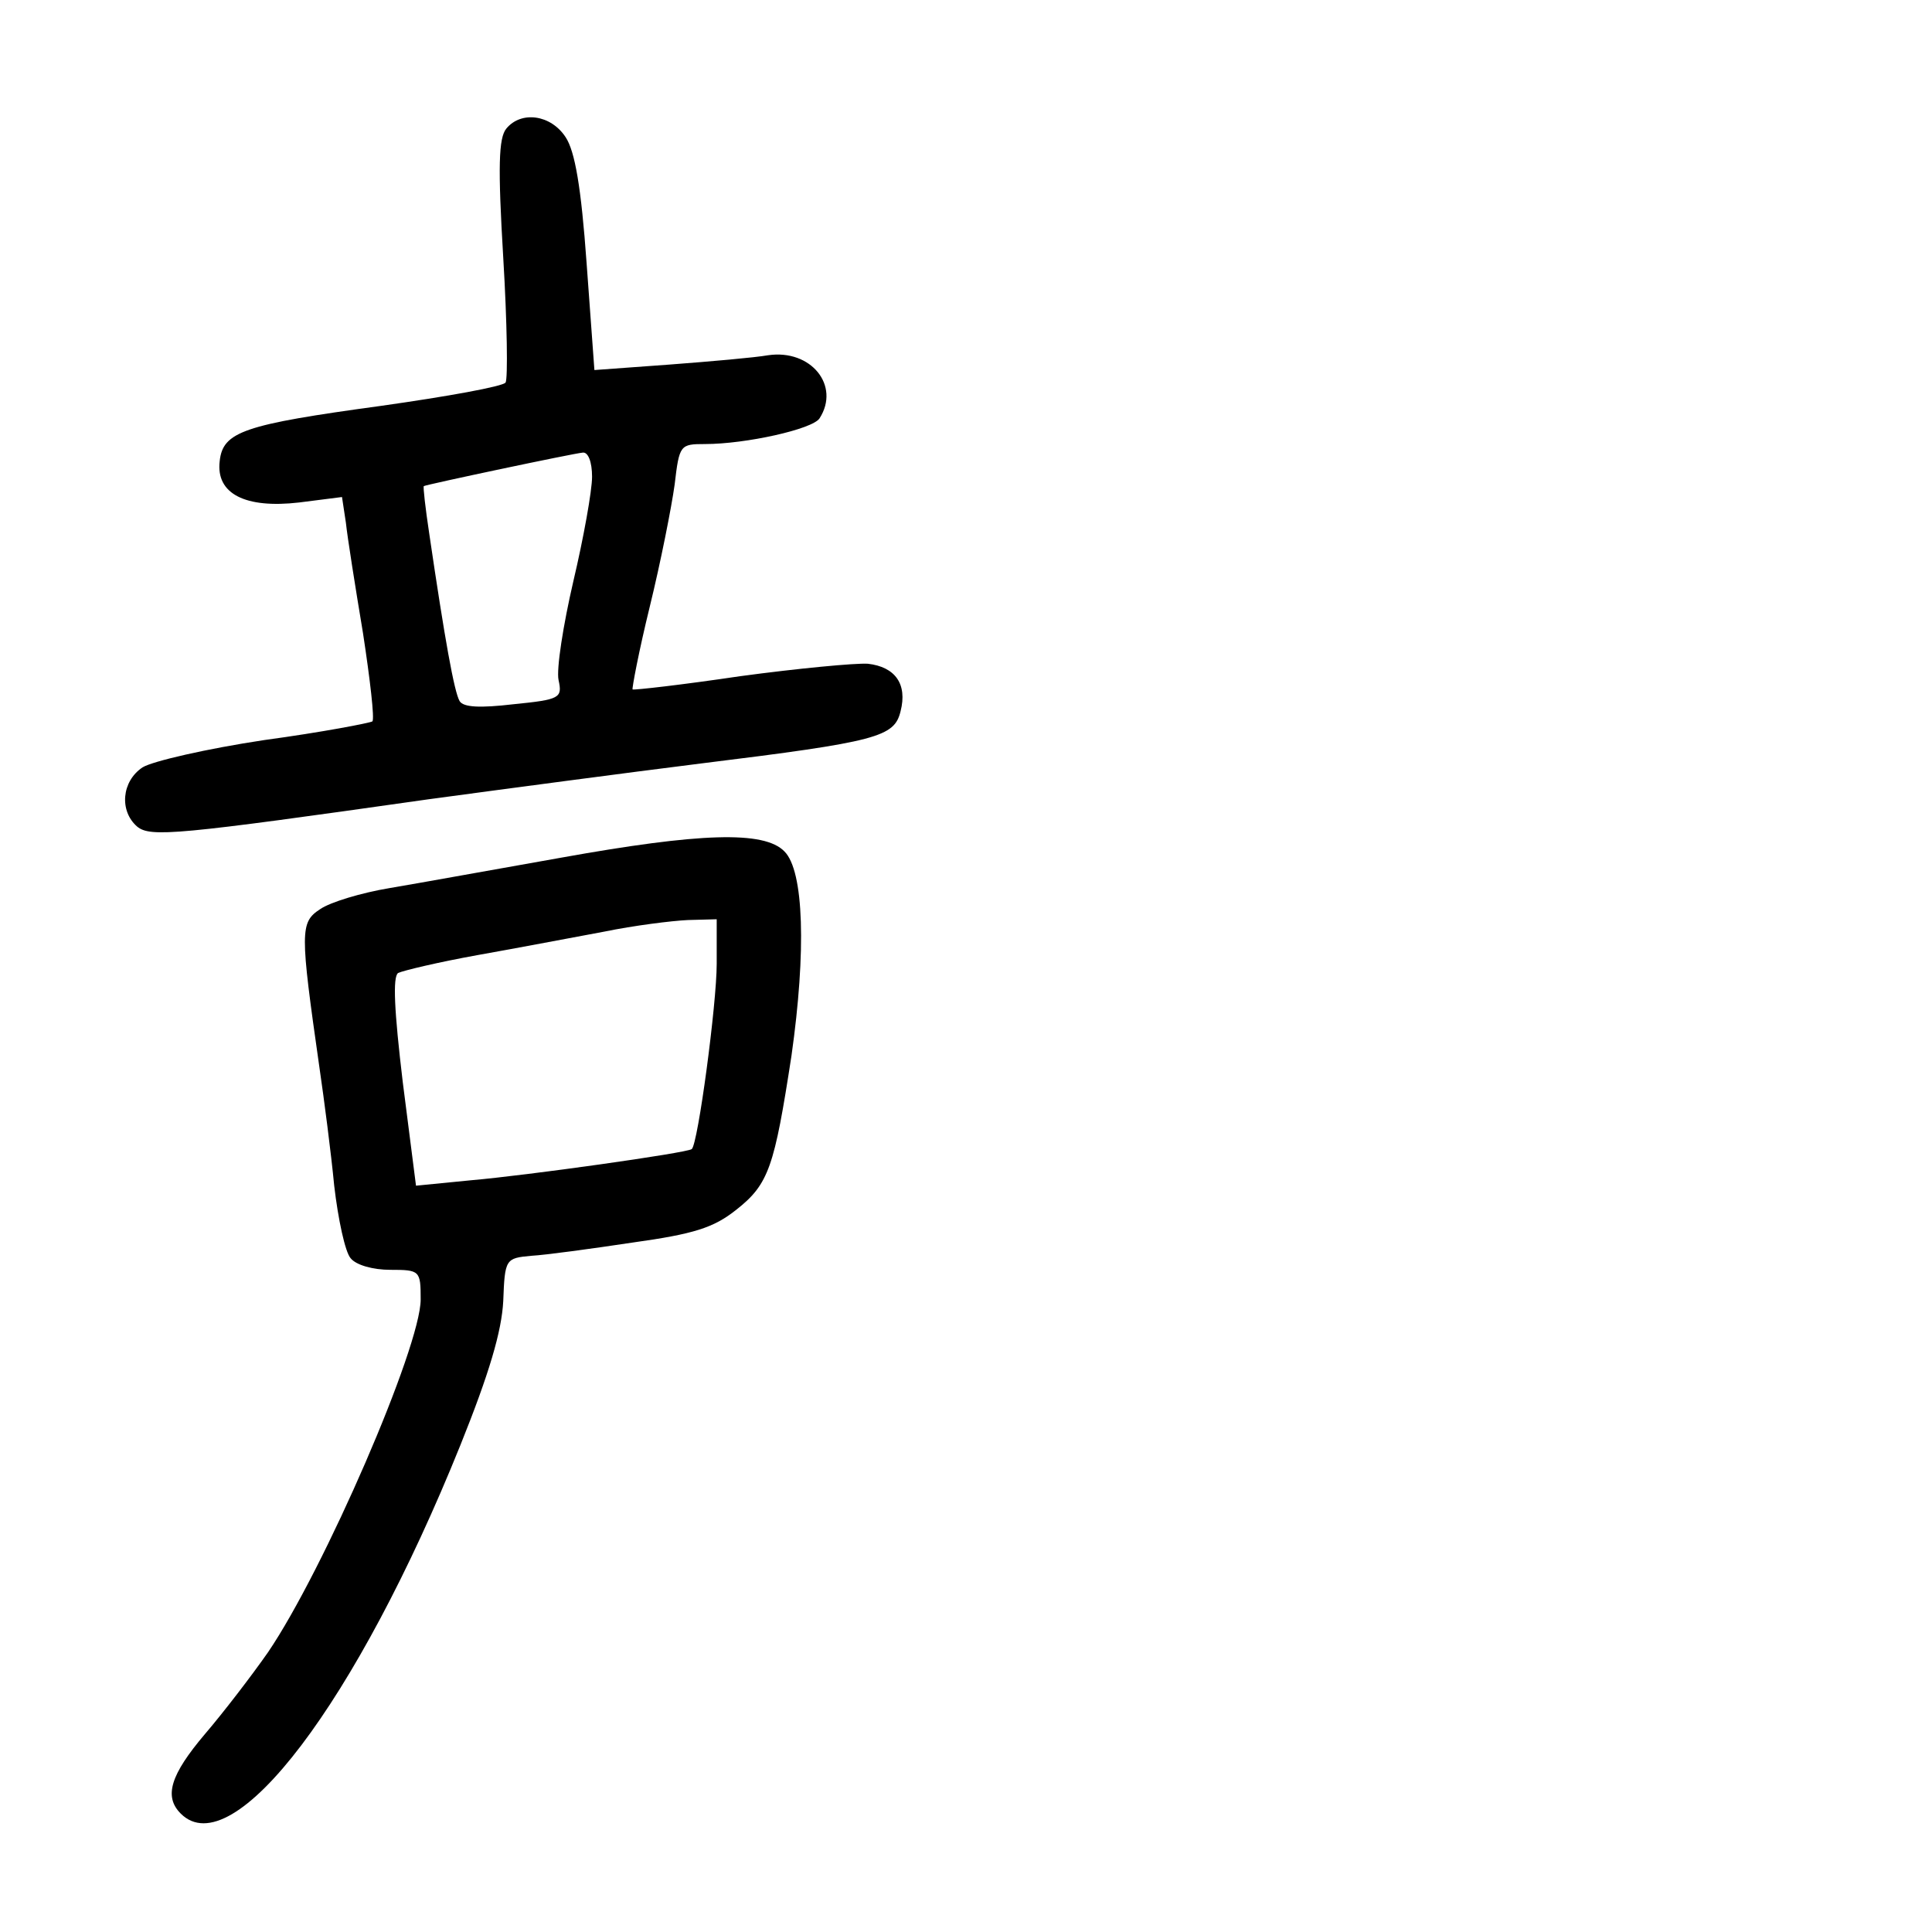 <?xml version="1.0" standalone="no"?>
<!DOCTYPE svg PUBLIC "-//W3C//DTD SVG 20010904//EN"
 "http://www.w3.org/TR/2001/REC-SVG-20010904/DTD/svg10.dtd">
<svg version="1.0" xmlns="http://www.w3.org/2000/svg"
 width="248pt" height="248pt" viewBox="0 0 248 248"
 preserveAspectRatio="xMidYMid meet">
<g transform="translate(0,248) scale(0.1,-0.1)"
fill="#000000" stroke="none">
<path d="M650 2315 c-10 -12 -11 -49 -4 -166 5 -83 6 -155 3 -160 -3 -5 -75
-18 -160 -30 -176 -24 -203 -33 -207 -71 -5 -42 33 -61 102 -53 l55 7 5 -33
c2 -19 12 -82 22 -142 9 -59 15 -110 12 -113 -3 -2 -65 -14 -139 -24 -73 -11
-143 -27 -156 -35 -27 -18 -30 -56 -7 -76 17 -14 50 -11 374 35 96 13 254 34
350 46 227 28 248 34 256 67 9 35 -7 57 -42 61 -16 1 -90 -6 -164 -16 -74 -11
-136 -18 -138 -17 -1 1 8 49 22 106 14 57 28 128 32 157 6 51 7 52 39 52 52 0
138 19 147 33 27 42 -11 89 -66 81 -17 -3 -74 -8 -127 -12 l-96 -7 -10 137
c-7 98 -15 144 -27 162 -19 29 -57 34 -76 11z m110 -447 c0 -18 -11 -79 -24
-134 -13 -56 -22 -113 -19 -127 5 -23 2 -25 -58 -31 -43 -5 -64 -4 -69 4 -7
12 -19 79 -39 215 -5 33 -8 60 -7 61 3 2 192 42 204 43 7 1 12 -12 12 -31z"/>
<path d="M720 1379 c-85 -15 -184 -33 -220 -39 -36 -6 -76 -18 -89 -27 -26
-17 -26 -28 -1 -203 6 -41 15 -110 19 -152 5 -43 14 -85 21 -93 7 -9 29 -15
51 -15 38 0 39 -1 39 -38 0 -61 -124 -347 -196 -453 -21 -30 -57 -77 -81 -105
-44 -52 -53 -80 -31 -102 67 -67 226 143 359 473 37 92 53 146 55 185 2 54 3
55 36 58 18 1 77 9 130 17 79 11 104 19 133 42 42 33 49 55 71 198 19 134 16
237 -9 262 -26 27 -109 24 -287 -8z m200 -136 c0 -52 -24 -231 -32 -238 -6 -5
-213 -34 -283 -40 l-71 -7 -17 133 c-11 92 -13 135 -6 140 6 3 52 14 102 23
51 9 124 23 162 30 39 8 87 14 108 15 l37 1 0 -57z"/>
</g>
</svg>
